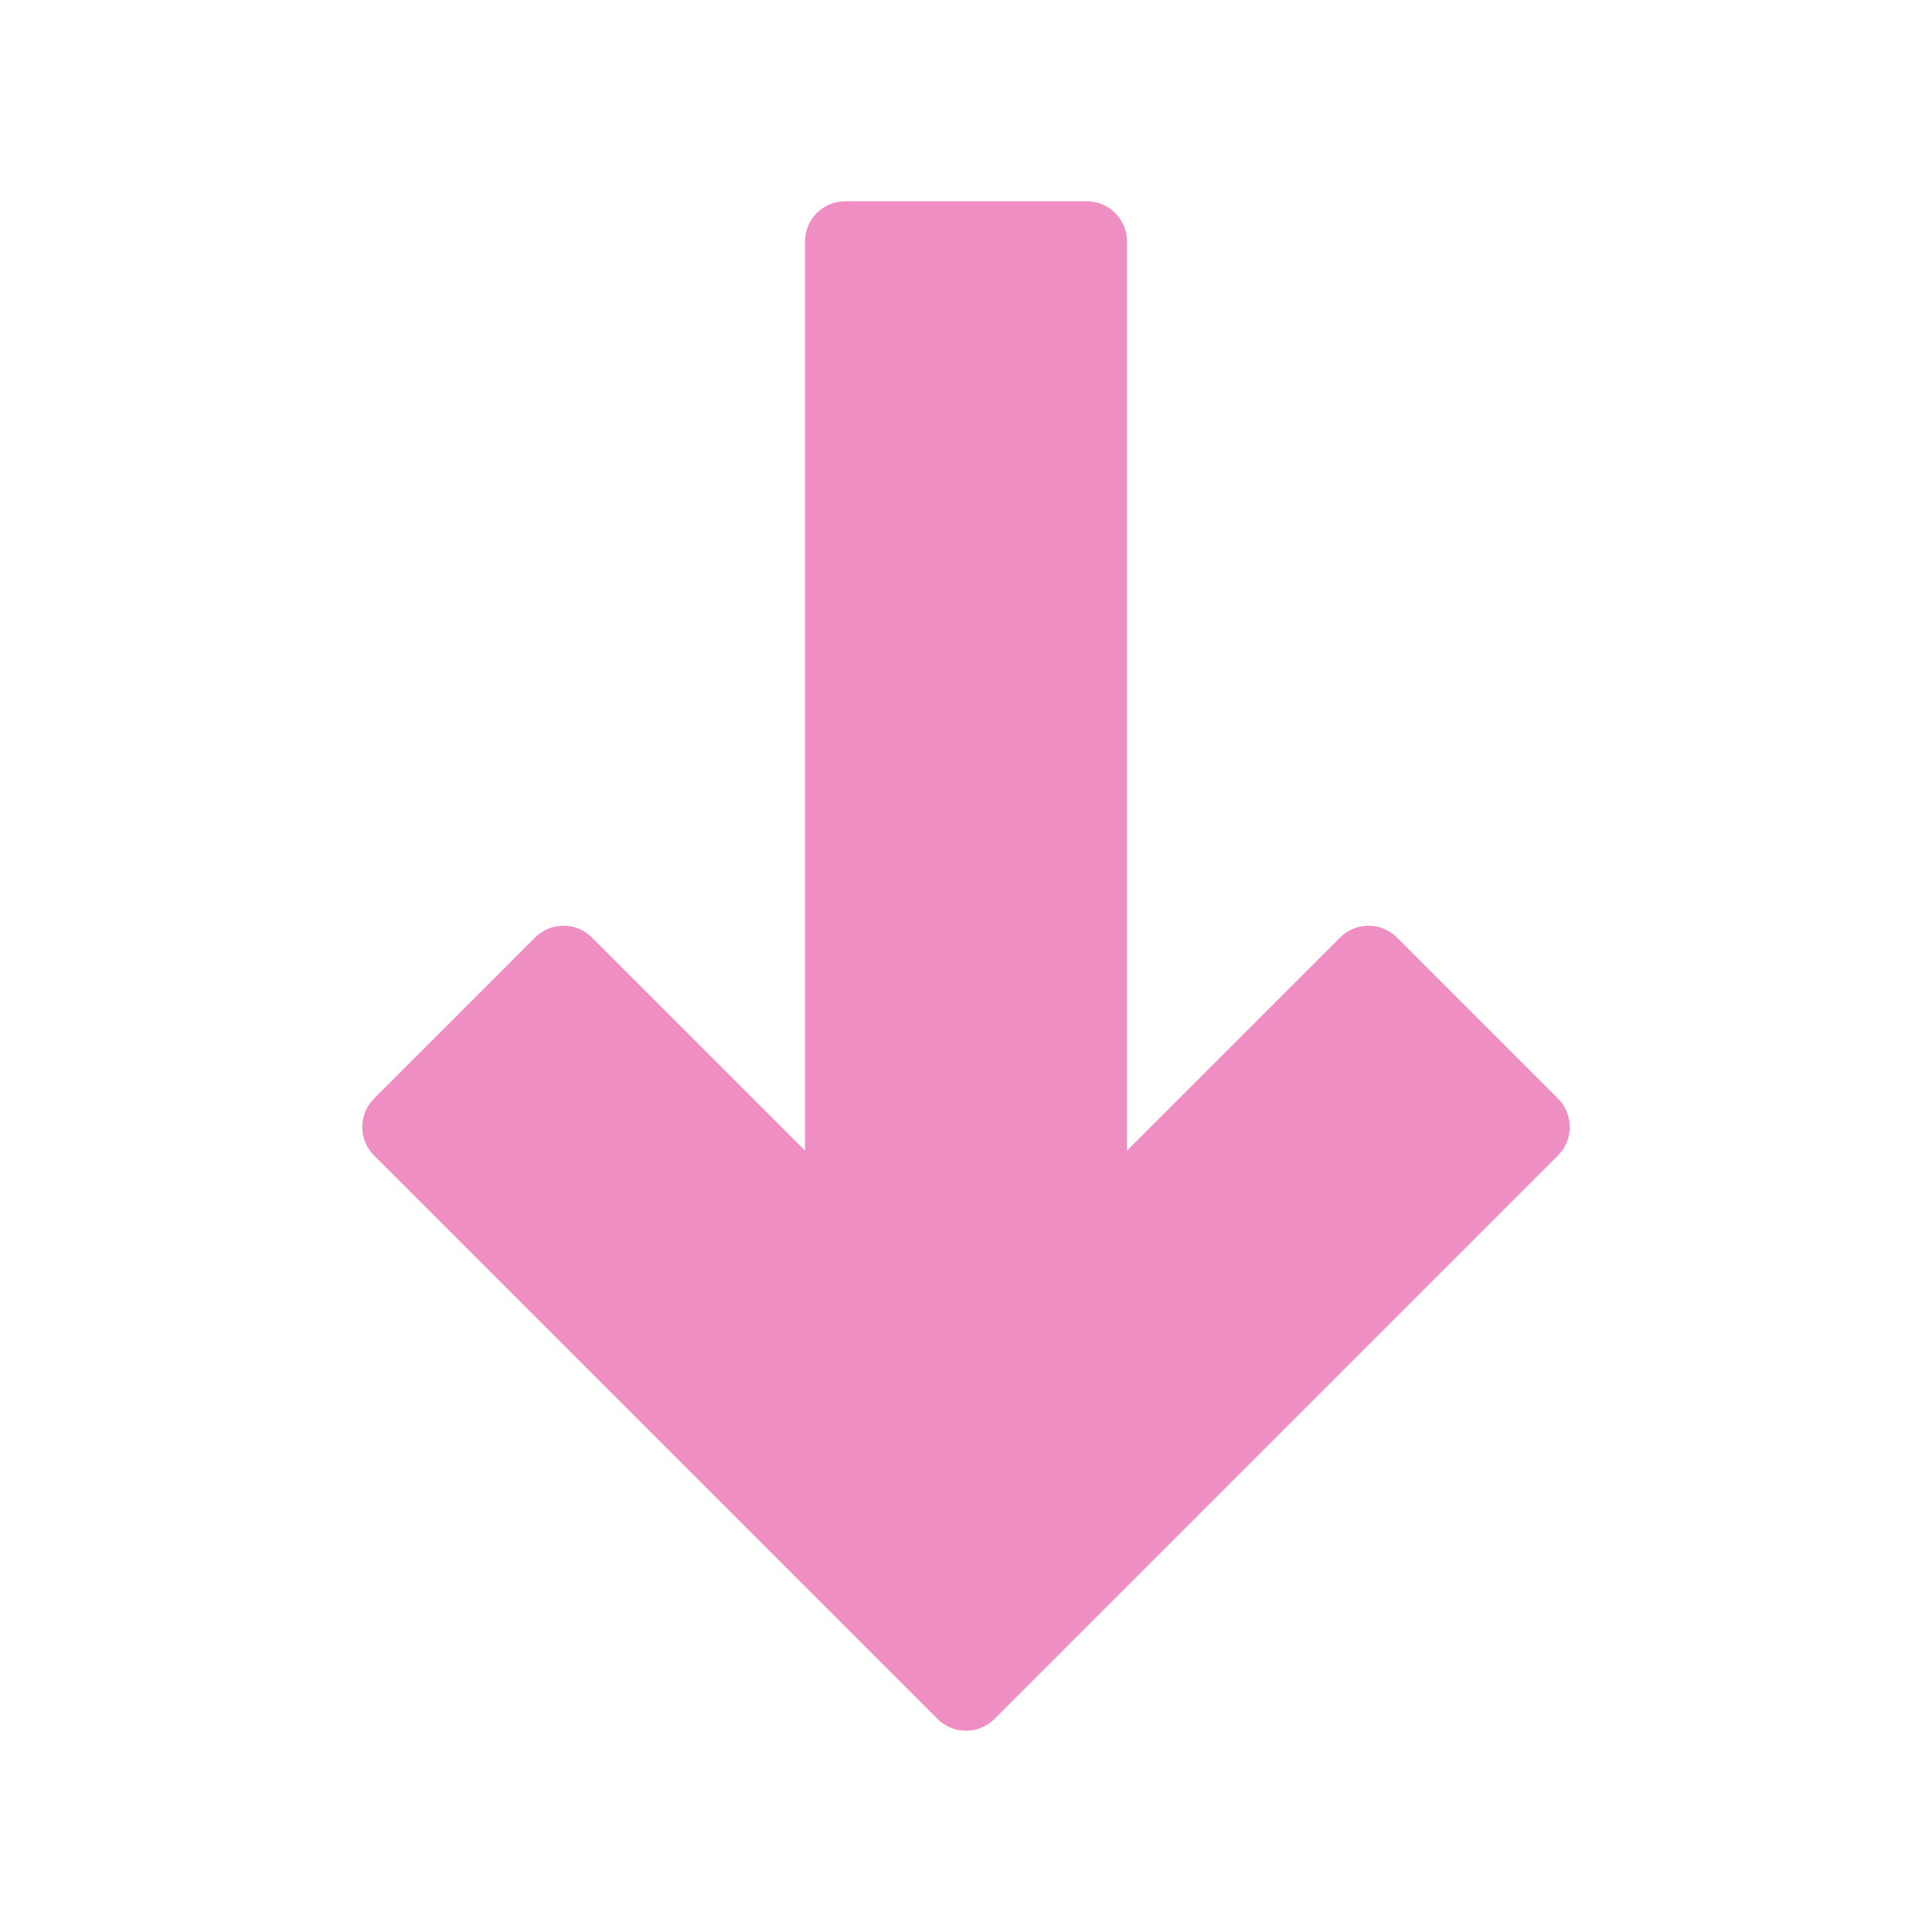 <?xml version="1.0" encoding="utf-8"?>
<!-- Generator: Adobe Illustrator 19.2.0, SVG Export Plug-In . SVG Version: 6.00 Build 0)  -->
<!DOCTYPE svg PUBLIC "-//W3C//DTD SVG 1.1//EN" "http://www.w3.org/Graphics/SVG/1.1/DTD/svg11.dtd">
<svg version="1.1" id="Layer_1" xmlns="http://www.w3.org/2000/svg" xmlns:xlink="http://www.w3.org/1999/xlink" x="0px" y="0px"
	 width="48px" height="48px" viewBox="0 0 48 48" enable-background="new 0 0 48 48" xml:space="preserve">
<path fill="#EF8EC3" d="M38.707,27.293l-4-4c-0.391-0.391-1.023-0.391-1.414,0L28,28.586V6c0-0.552-0.448-1-1-1
	h-6c-0.552,0-1,0.448-1,1v22.586l-5.293-5.293c-0.391-0.391-1.023-0.391-1.414,0l-4,4
	c-0.391,0.391-0.391,1.023,0,1.414l14,14C23.488,42.902,23.744,43,24,43s0.512-0.098,0.707-0.293l14-14
	C39.098,28.316,39.098,27.684,38.707,27.293z"/>
</svg>

